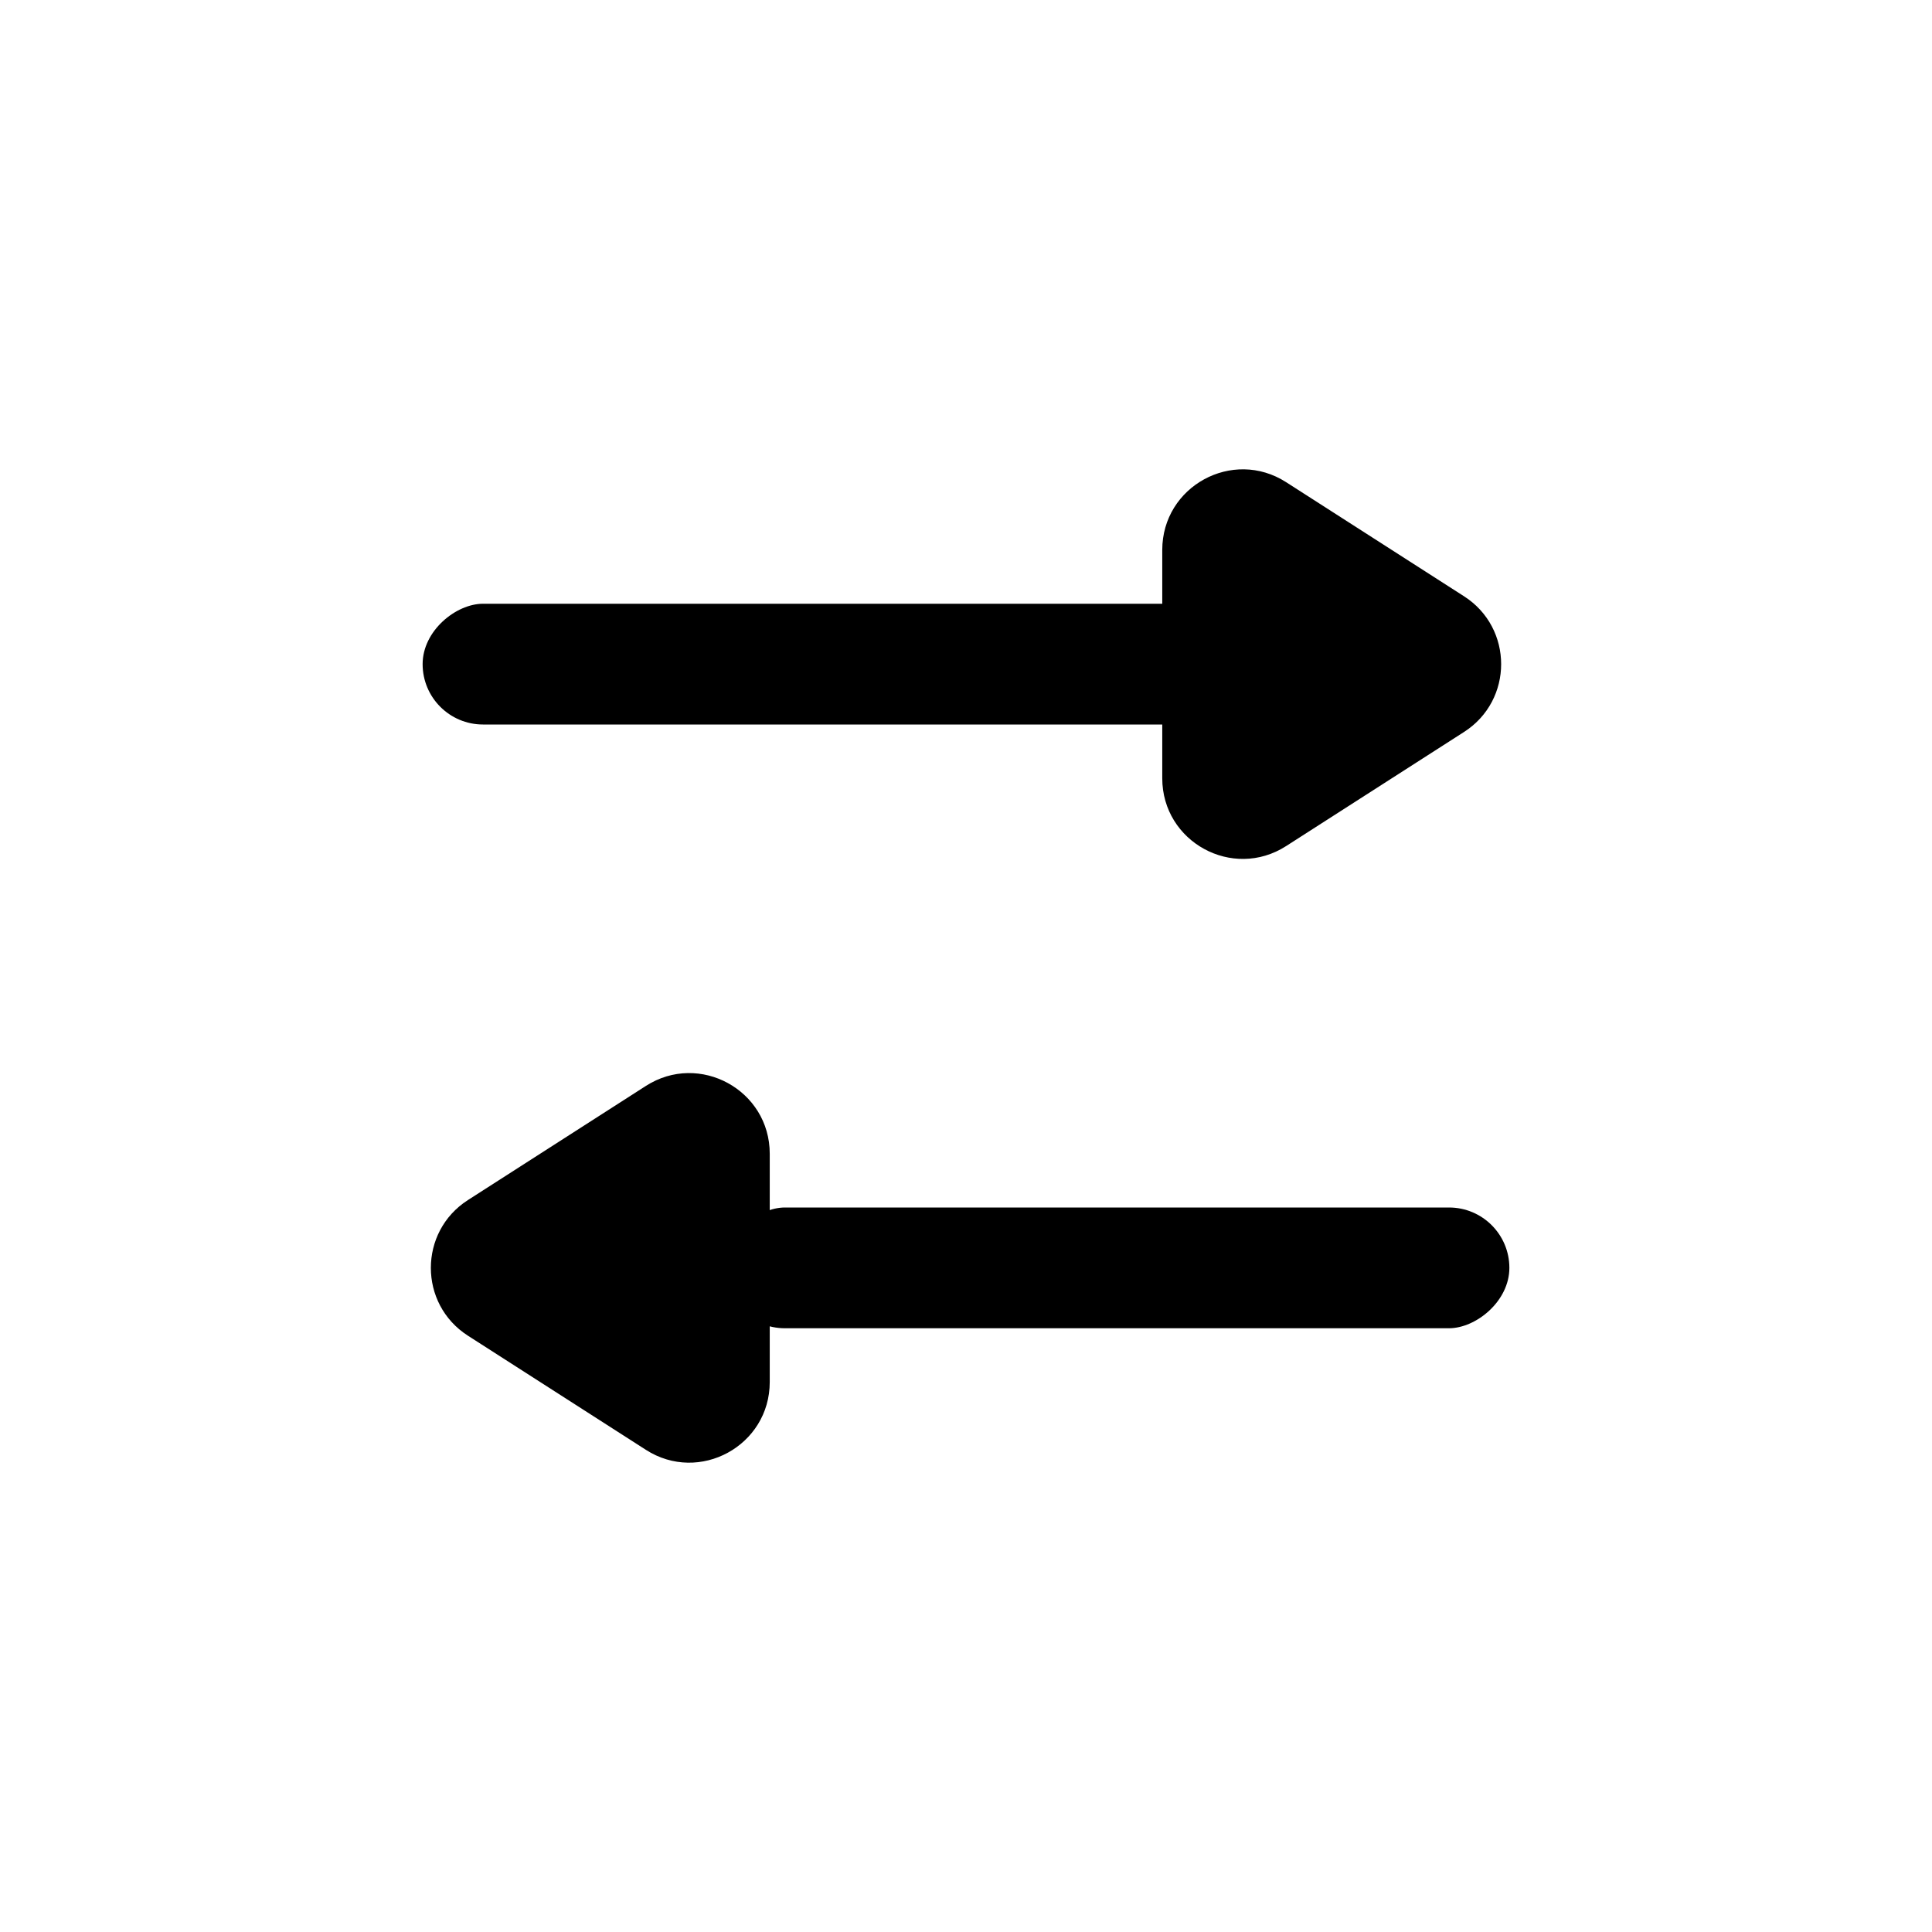 <svg width="24" height="24" viewBox="0 0 24 24" fill="currentColor" xmlns="http://www.w3.org/2000/svg">
<g >
<path d="M18.188 7.408C18.801 7.802 18.801 8.698 18.188 9.092L15.977 10.51C15.312 10.937 14.438 10.459 14.438 9.668L14.438 6.832C14.438 6.041 15.312 5.563 15.977 5.99L18.188 7.408Z" fill="currentColor"/>
<path d="M5.812 16.592C5.199 16.198 5.199 15.302 5.812 14.908L8.023 13.49C8.688 13.063 9.562 13.541 9.562 14.332L9.562 17.168C9.562 17.959 8.688 18.437 8.023 18.01L5.812 16.592Z" fill="currentColor"/>
<rect x="15.75" y="7.5" width="1.5" height="10.5" rx="0.75" transform="rotate(90 15.75 7.5)" fill="currentColor"/>
<rect x="9" y="16.5" width="1.5" height="9.75" rx="0.75" transform="rotate(-90 9 16.5)" fill="currentColor"/>
</g>
</svg>
